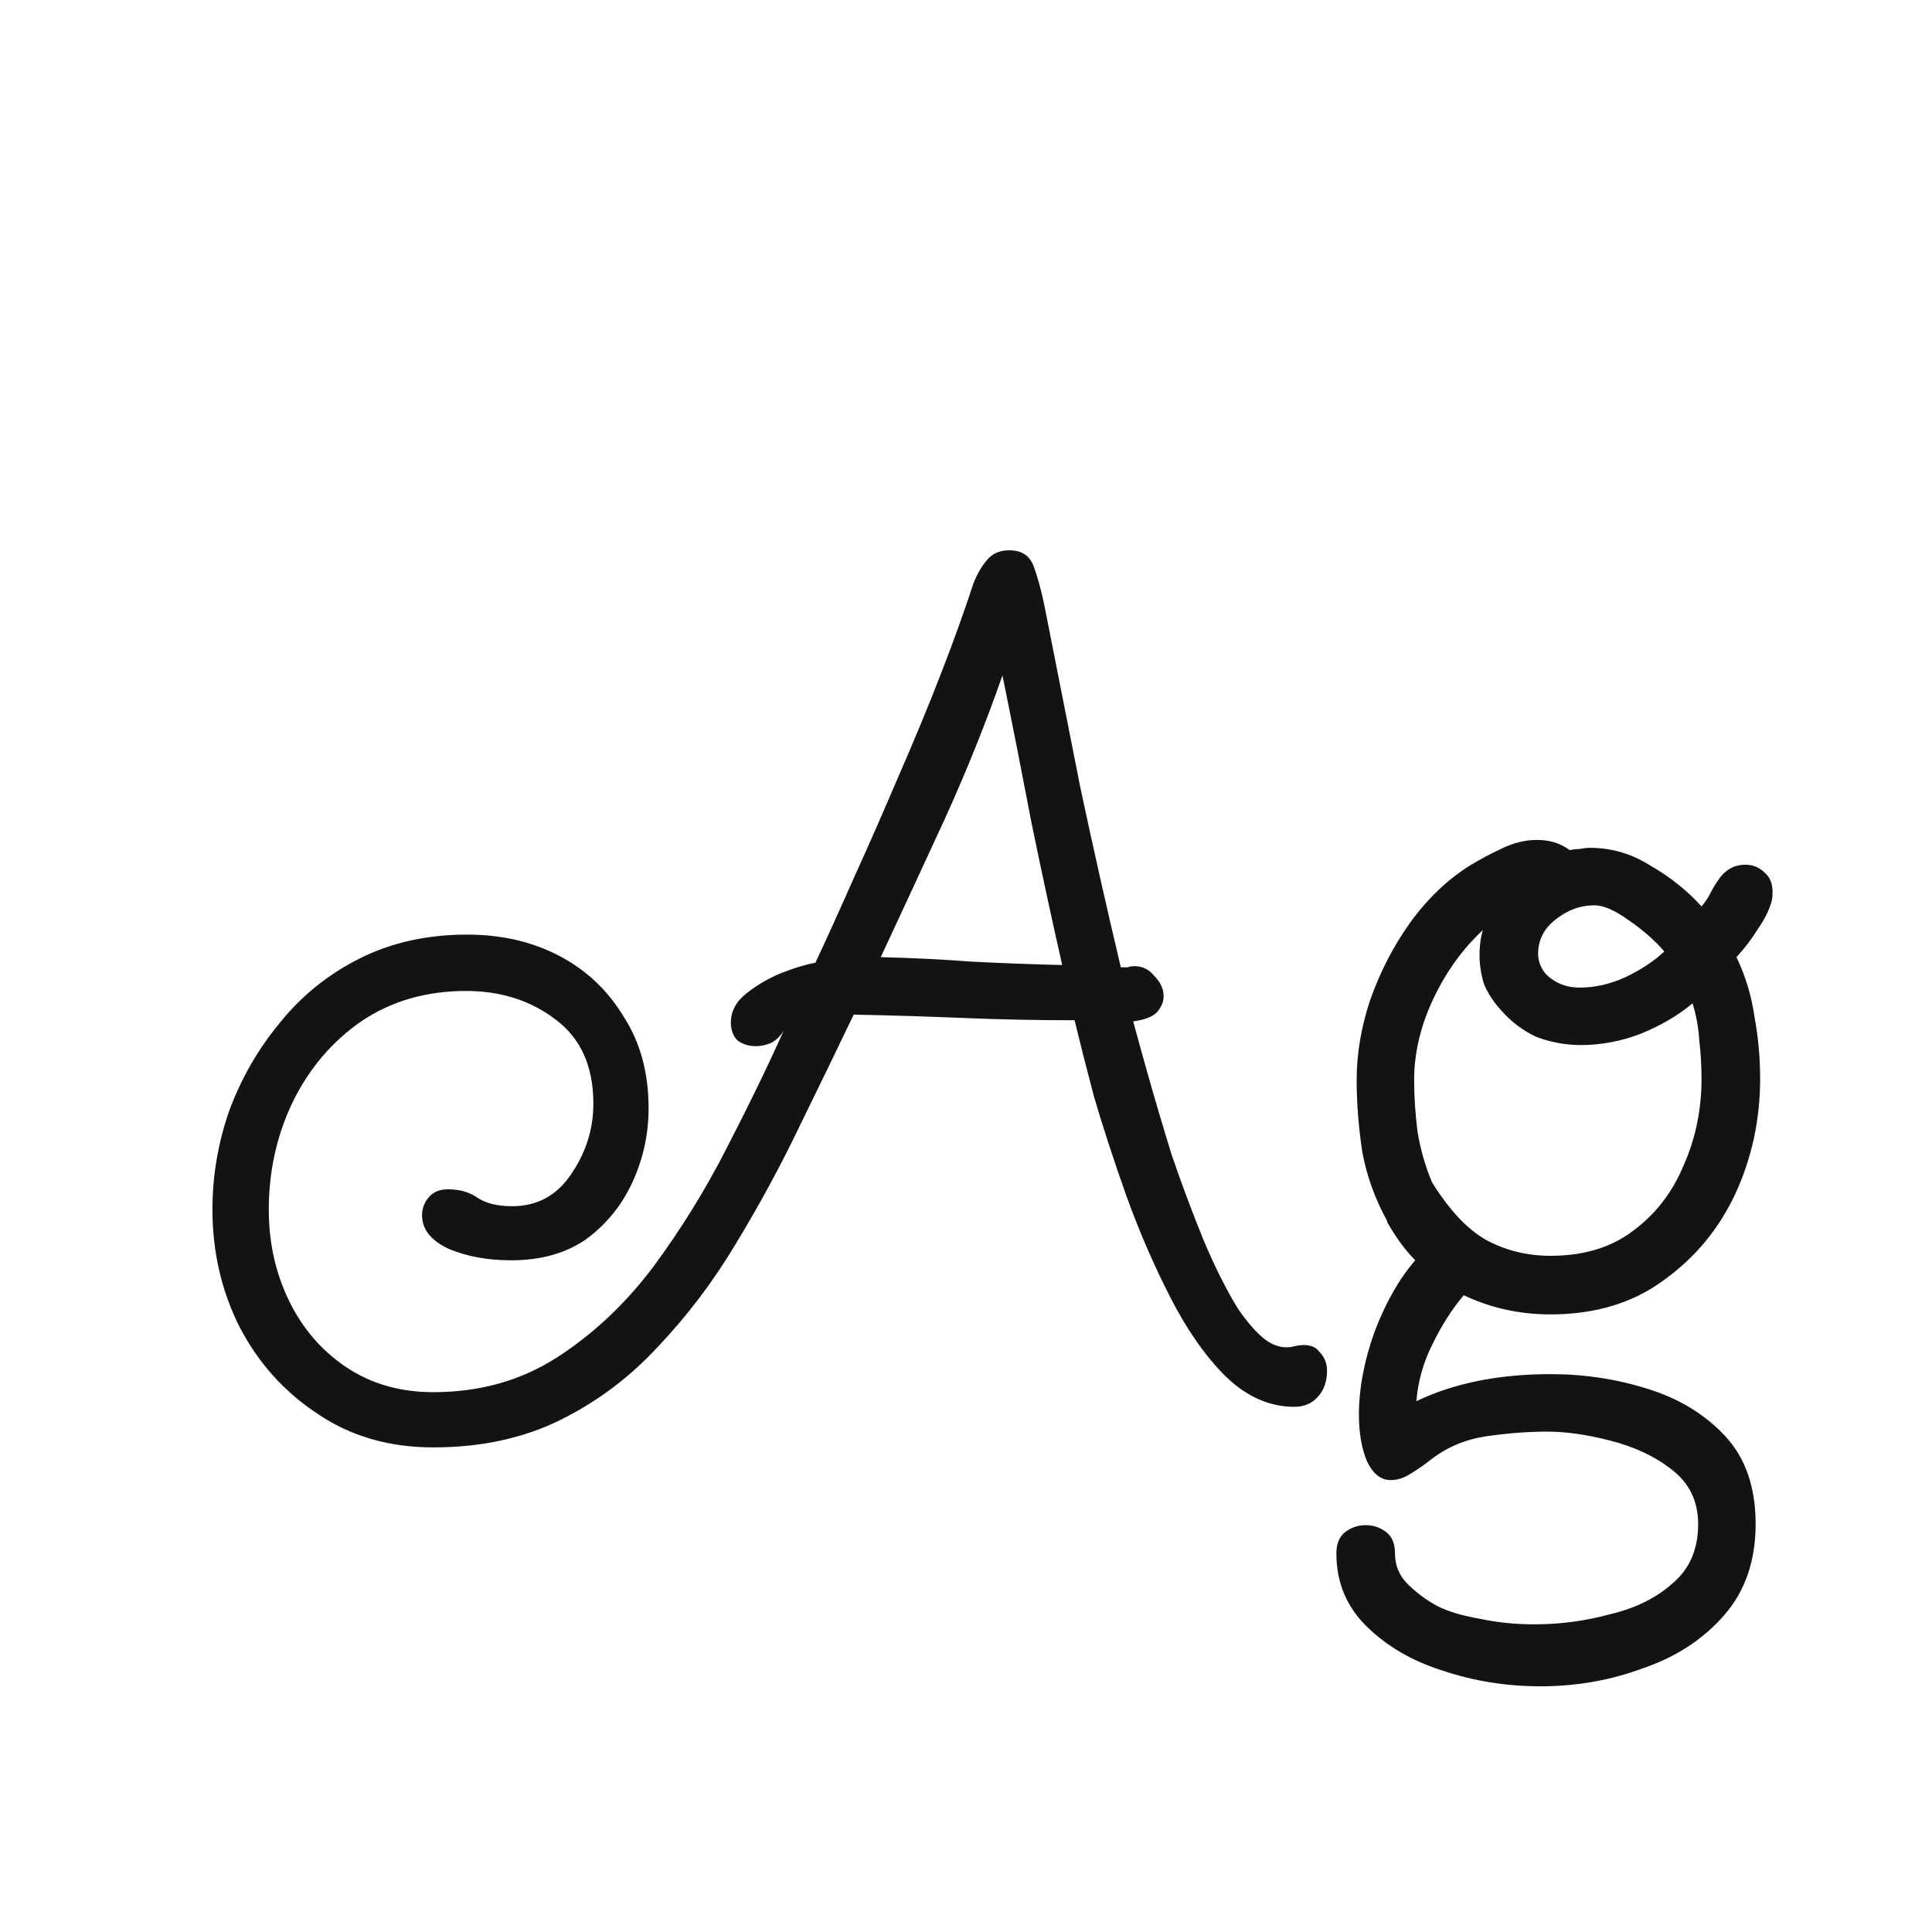 <svg width="24" height="24" viewBox="0 0 24 24" fill="none" xmlns="http://www.w3.org/2000/svg">
<path d="M5.383 17.98C4.832 17.98 4.352 17.84 3.941 17.56C3.53 17.289 3.208 16.93 2.975 16.482C2.751 16.034 2.639 15.549 2.639 15.026C2.639 14.606 2.709 14.195 2.849 13.794C2.998 13.393 3.208 13.029 3.479 12.702C3.75 12.366 4.081 12.1 4.473 11.904C4.865 11.708 5.308 11.61 5.803 11.61C6.232 11.61 6.615 11.699 6.951 11.876C7.287 12.053 7.553 12.305 7.749 12.632C7.954 12.949 8.057 13.327 8.057 13.766C8.057 14.083 7.992 14.387 7.861 14.676C7.73 14.965 7.539 15.203 7.287 15.39C7.035 15.567 6.722 15.656 6.349 15.656C6.06 15.656 5.803 15.609 5.579 15.516C5.355 15.413 5.243 15.273 5.243 15.096C5.243 15.012 5.271 14.937 5.327 14.872C5.383 14.807 5.462 14.774 5.565 14.774C5.714 14.774 5.84 14.811 5.943 14.886C6.046 14.951 6.186 14.984 6.363 14.984C6.671 14.984 6.914 14.853 7.091 14.592C7.278 14.321 7.371 14.027 7.371 13.71C7.371 13.243 7.212 12.893 6.895 12.66C6.587 12.427 6.218 12.31 5.789 12.31C5.294 12.31 4.86 12.436 4.487 12.688C4.123 12.94 3.838 13.276 3.633 13.696C3.437 14.107 3.339 14.55 3.339 15.026C3.339 15.437 3.423 15.815 3.591 16.16C3.759 16.505 3.997 16.781 4.305 16.986C4.613 17.191 4.972 17.294 5.383 17.294C5.962 17.294 6.475 17.149 6.923 16.86C7.371 16.571 7.768 16.197 8.113 15.74C8.458 15.273 8.762 14.783 9.023 14.27C9.294 13.747 9.532 13.257 9.737 12.8C9.7 12.865 9.648 12.917 9.583 12.954C9.518 12.982 9.452 12.996 9.387 12.996C9.303 12.996 9.228 12.973 9.163 12.926C9.107 12.87 9.079 12.795 9.079 12.702C9.079 12.562 9.144 12.441 9.275 12.338C9.406 12.235 9.55 12.151 9.709 12.086C9.877 12.021 10.017 11.979 10.129 11.96C10.269 11.661 10.428 11.311 10.605 10.91C10.792 10.499 10.978 10.075 11.165 9.636C11.361 9.188 11.538 8.759 11.697 8.348C11.856 7.937 11.986 7.573 12.089 7.256C12.136 7.135 12.192 7.037 12.257 6.962C12.322 6.878 12.416 6.836 12.537 6.836C12.696 6.836 12.798 6.906 12.845 7.046C12.892 7.177 12.934 7.331 12.971 7.508C13.12 8.264 13.27 9.02 13.419 9.776C13.578 10.523 13.746 11.269 13.923 12.016C13.951 12.016 13.979 12.016 14.007 12.016C14.035 12.007 14.063 12.002 14.091 12.002C14.194 12.002 14.278 12.044 14.343 12.128C14.418 12.203 14.455 12.287 14.455 12.38C14.455 12.445 14.427 12.511 14.371 12.576C14.315 12.632 14.217 12.669 14.077 12.688C14.114 12.828 14.175 13.047 14.259 13.346C14.343 13.645 14.441 13.976 14.553 14.34C14.674 14.695 14.805 15.045 14.945 15.39C15.085 15.726 15.23 16.015 15.379 16.258C15.5 16.435 15.617 16.566 15.729 16.65C15.85 16.734 15.972 16.757 16.093 16.72C16.233 16.692 16.331 16.715 16.387 16.79C16.452 16.855 16.485 16.935 16.485 17.028C16.485 17.159 16.448 17.266 16.373 17.35C16.298 17.434 16.2 17.476 16.079 17.476C15.771 17.476 15.486 17.35 15.225 17.098C14.973 16.846 14.744 16.519 14.539 16.118C14.334 15.717 14.152 15.297 13.993 14.858C13.834 14.41 13.699 13.995 13.587 13.612C13.484 13.22 13.405 12.907 13.349 12.674C12.892 12.674 12.434 12.665 11.977 12.646C11.52 12.627 11.062 12.613 10.605 12.604C10.39 13.052 10.162 13.523 9.919 14.018C9.686 14.503 9.424 14.984 9.135 15.46C8.855 15.927 8.533 16.351 8.169 16.734C7.814 17.117 7.408 17.42 6.951 17.644C6.494 17.868 5.971 17.98 5.383 17.98ZM13.195 11.988C13.064 11.409 12.938 10.826 12.817 10.238C12.705 9.65 12.584 9.034 12.453 8.39C12.248 8.978 12.01 9.571 11.739 10.168C11.468 10.756 11.202 11.33 10.941 11.89C11.324 11.899 11.702 11.918 12.075 11.946C12.448 11.965 12.822 11.979 13.195 11.988ZM19.135 20.948C18.715 20.948 18.309 20.883 17.917 20.752C17.535 20.631 17.217 20.444 16.965 20.192C16.723 19.949 16.601 19.651 16.601 19.296C16.601 19.175 16.639 19.086 16.713 19.03C16.788 18.974 16.872 18.946 16.965 18.946C17.059 18.946 17.143 18.974 17.217 19.03C17.292 19.086 17.329 19.175 17.329 19.296C17.329 19.445 17.381 19.571 17.483 19.674C17.595 19.786 17.721 19.879 17.861 19.954C17.992 20.019 18.165 20.071 18.379 20.108C18.594 20.155 18.823 20.178 19.065 20.178C19.383 20.178 19.695 20.136 20.003 20.052C20.321 19.977 20.582 19.847 20.787 19.66C20.993 19.483 21.095 19.24 21.095 18.932C21.095 18.652 20.988 18.428 20.773 18.26C20.559 18.092 20.302 17.971 20.003 17.896C19.714 17.821 19.453 17.784 19.219 17.784C18.986 17.784 18.739 17.803 18.477 17.84C18.216 17.877 17.987 17.971 17.791 18.12L17.679 18.204C17.614 18.251 17.549 18.293 17.483 18.33C17.418 18.367 17.348 18.386 17.273 18.386C17.152 18.386 17.054 18.307 16.979 18.148C16.914 17.989 16.881 17.798 16.881 17.574C16.881 17.247 16.947 16.902 17.077 16.538C17.217 16.174 17.385 15.88 17.581 15.656C17.46 15.535 17.343 15.376 17.231 15.18V15.166C17.082 14.895 16.979 14.611 16.923 14.312C16.877 14.004 16.853 13.705 16.853 13.416C16.853 13.089 16.909 12.758 17.021 12.422C17.143 12.077 17.306 11.759 17.511 11.47C17.726 11.171 17.973 10.933 18.253 10.756C18.375 10.681 18.505 10.611 18.645 10.546C18.795 10.471 18.944 10.434 19.093 10.434C19.168 10.434 19.238 10.443 19.303 10.462C19.369 10.481 19.434 10.513 19.499 10.56C19.546 10.551 19.588 10.546 19.625 10.546C19.672 10.537 19.714 10.532 19.751 10.532C20.022 10.532 20.274 10.607 20.507 10.756C20.75 10.896 20.96 11.064 21.137 11.26C21.184 11.204 21.221 11.148 21.249 11.092C21.277 11.036 21.305 10.989 21.333 10.952C21.417 10.812 21.534 10.742 21.683 10.742C21.777 10.742 21.856 10.775 21.921 10.84C21.987 10.896 22.019 10.975 22.019 11.078C22.019 11.134 22.015 11.176 22.005 11.204C21.977 11.307 21.921 11.419 21.837 11.54C21.763 11.661 21.674 11.778 21.571 11.89C21.683 12.123 21.758 12.371 21.795 12.632C21.842 12.884 21.865 13.141 21.865 13.402C21.865 13.906 21.763 14.382 21.557 14.83C21.352 15.269 21.053 15.628 20.661 15.908C20.279 16.188 19.812 16.328 19.261 16.328C18.879 16.328 18.519 16.249 18.183 16.09C18.034 16.267 17.903 16.473 17.791 16.706C17.679 16.93 17.614 17.163 17.595 17.406C18.062 17.182 18.617 17.07 19.261 17.07C19.681 17.07 20.083 17.131 20.465 17.252C20.857 17.373 21.179 17.569 21.431 17.84C21.683 18.111 21.809 18.475 21.809 18.932C21.809 19.389 21.679 19.767 21.417 20.066C21.156 20.365 20.82 20.584 20.409 20.724C20.008 20.873 19.583 20.948 19.135 20.948ZM19.625 12.268C19.812 12.268 19.999 12.226 20.185 12.142C20.381 12.049 20.545 11.941 20.675 11.82C20.554 11.68 20.405 11.549 20.227 11.428C20.059 11.307 19.919 11.246 19.807 11.246C19.63 11.246 19.467 11.307 19.317 11.428C19.177 11.54 19.107 11.68 19.107 11.848C19.107 11.932 19.135 12.011 19.191 12.086C19.303 12.207 19.448 12.268 19.625 12.268ZM19.261 15.6C19.672 15.6 20.013 15.497 20.283 15.292C20.563 15.087 20.773 14.816 20.913 14.48C21.063 14.144 21.137 13.785 21.137 13.402C21.137 13.243 21.128 13.085 21.109 12.926C21.1 12.767 21.072 12.613 21.025 12.464C20.848 12.613 20.633 12.739 20.381 12.842C20.139 12.935 19.891 12.982 19.639 12.982C19.453 12.982 19.271 12.949 19.093 12.884C18.925 12.809 18.776 12.697 18.645 12.548C18.552 12.445 18.482 12.338 18.435 12.226C18.398 12.105 18.379 11.983 18.379 11.862C18.379 11.75 18.393 11.647 18.421 11.554C18.169 11.787 17.964 12.072 17.805 12.408C17.647 12.744 17.567 13.08 17.567 13.416C17.567 13.621 17.581 13.836 17.609 14.06C17.647 14.284 17.707 14.494 17.791 14.69C18.006 15.035 18.23 15.273 18.463 15.404C18.706 15.535 18.972 15.6 19.261 15.6Z" fill="#131313"/>
</svg>

